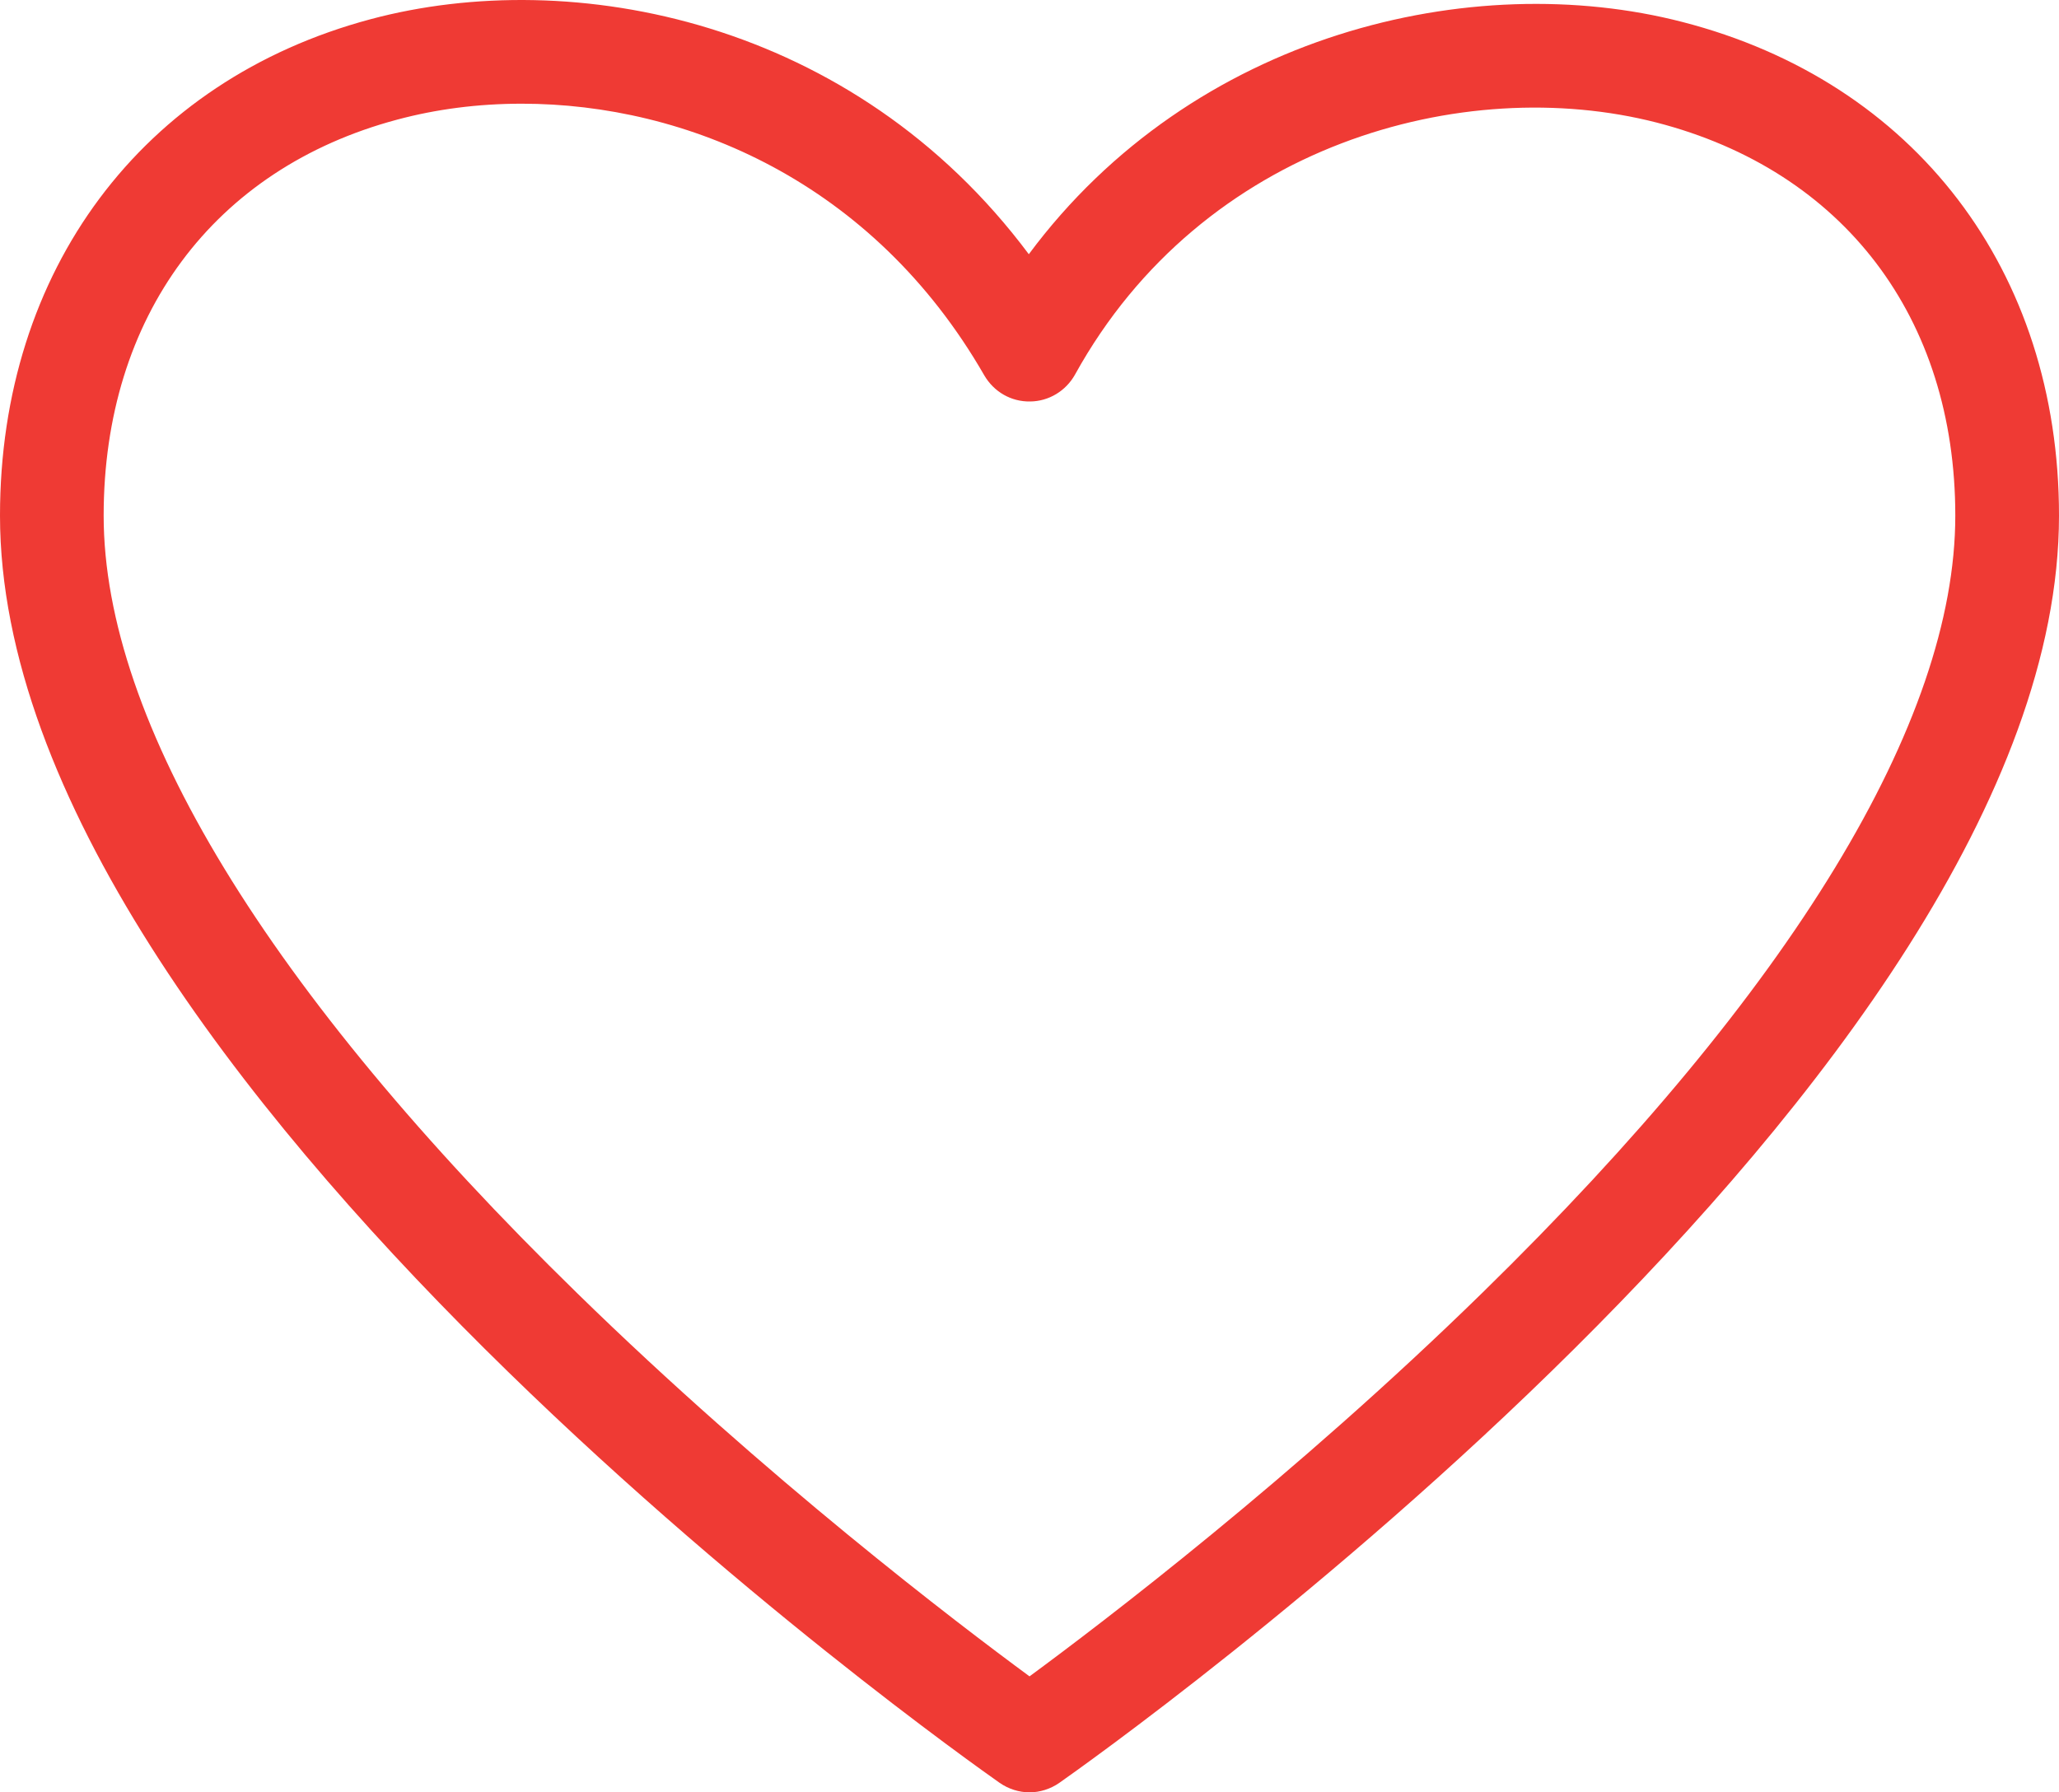 <?xml version="1.0" encoding="utf-8"?>
<!-- Generator: Adobe Illustrator 16.0.0, SVG Export Plug-In . SVG Version: 6.00 Build 0)  -->
<!DOCTYPE svg PUBLIC "-//W3C//DTD SVG 1.1//EN" "http://www.w3.org/Graphics/SVG/1.1/DTD/svg11.dtd">
<svg version="1.1" id="Layer_1" xmlns="http://www.w3.org/2000/svg" xmlns:xlink="http://www.w3.org/1999/xlink" x="0px" y="0px"
	 width="90px" height="78.351px" viewBox="0 0 90 78.351" enable-background="new 0 0 90 78.351" xml:space="preserve">
<path id="XMLID_10139_" fill="#EF3A34" d="M73.533,0.959C64.352-1.411,52.15,1.446,44.97,11.113
	C37.312,0.855,25.021-1.523,16.197,0.84C6.207,3.509,0,11.824,0,22.54c0,24.496,41.919,54.149,43.698,55.398
	c0.391,0.271,0.853,0.413,1.303,0.413c0.447,0,0.912-0.143,1.3-0.413C48.079,76.689,90,47.036,90,22.54
	C90,11.839,83.7,3.576,73.533,0.959z M64.814,56.494c-8.269,8.09-16.661,14.467-19.813,16.787
	c-3.142-2.312-11.501-8.667-19.771-16.749C11.695,43.318,4.531,31.564,4.531,22.54c0-8.697,4.815-15.173,12.832-17.311
	c1.705-0.457,3.529-0.696,5.443-0.696c7.179,0,15.345,3.396,20.221,11.882c0.418,0.71,1.165,1.151,2.003,1.135
	c0.807-0.006,1.557-0.456,1.958-1.173C52.566,6.275,63.993,3.196,72.41,5.357c8.166,2.107,13.057,8.523,13.057,17.183
	C85.467,31.549,78.317,43.289,64.814,56.494z"/>
</svg>
